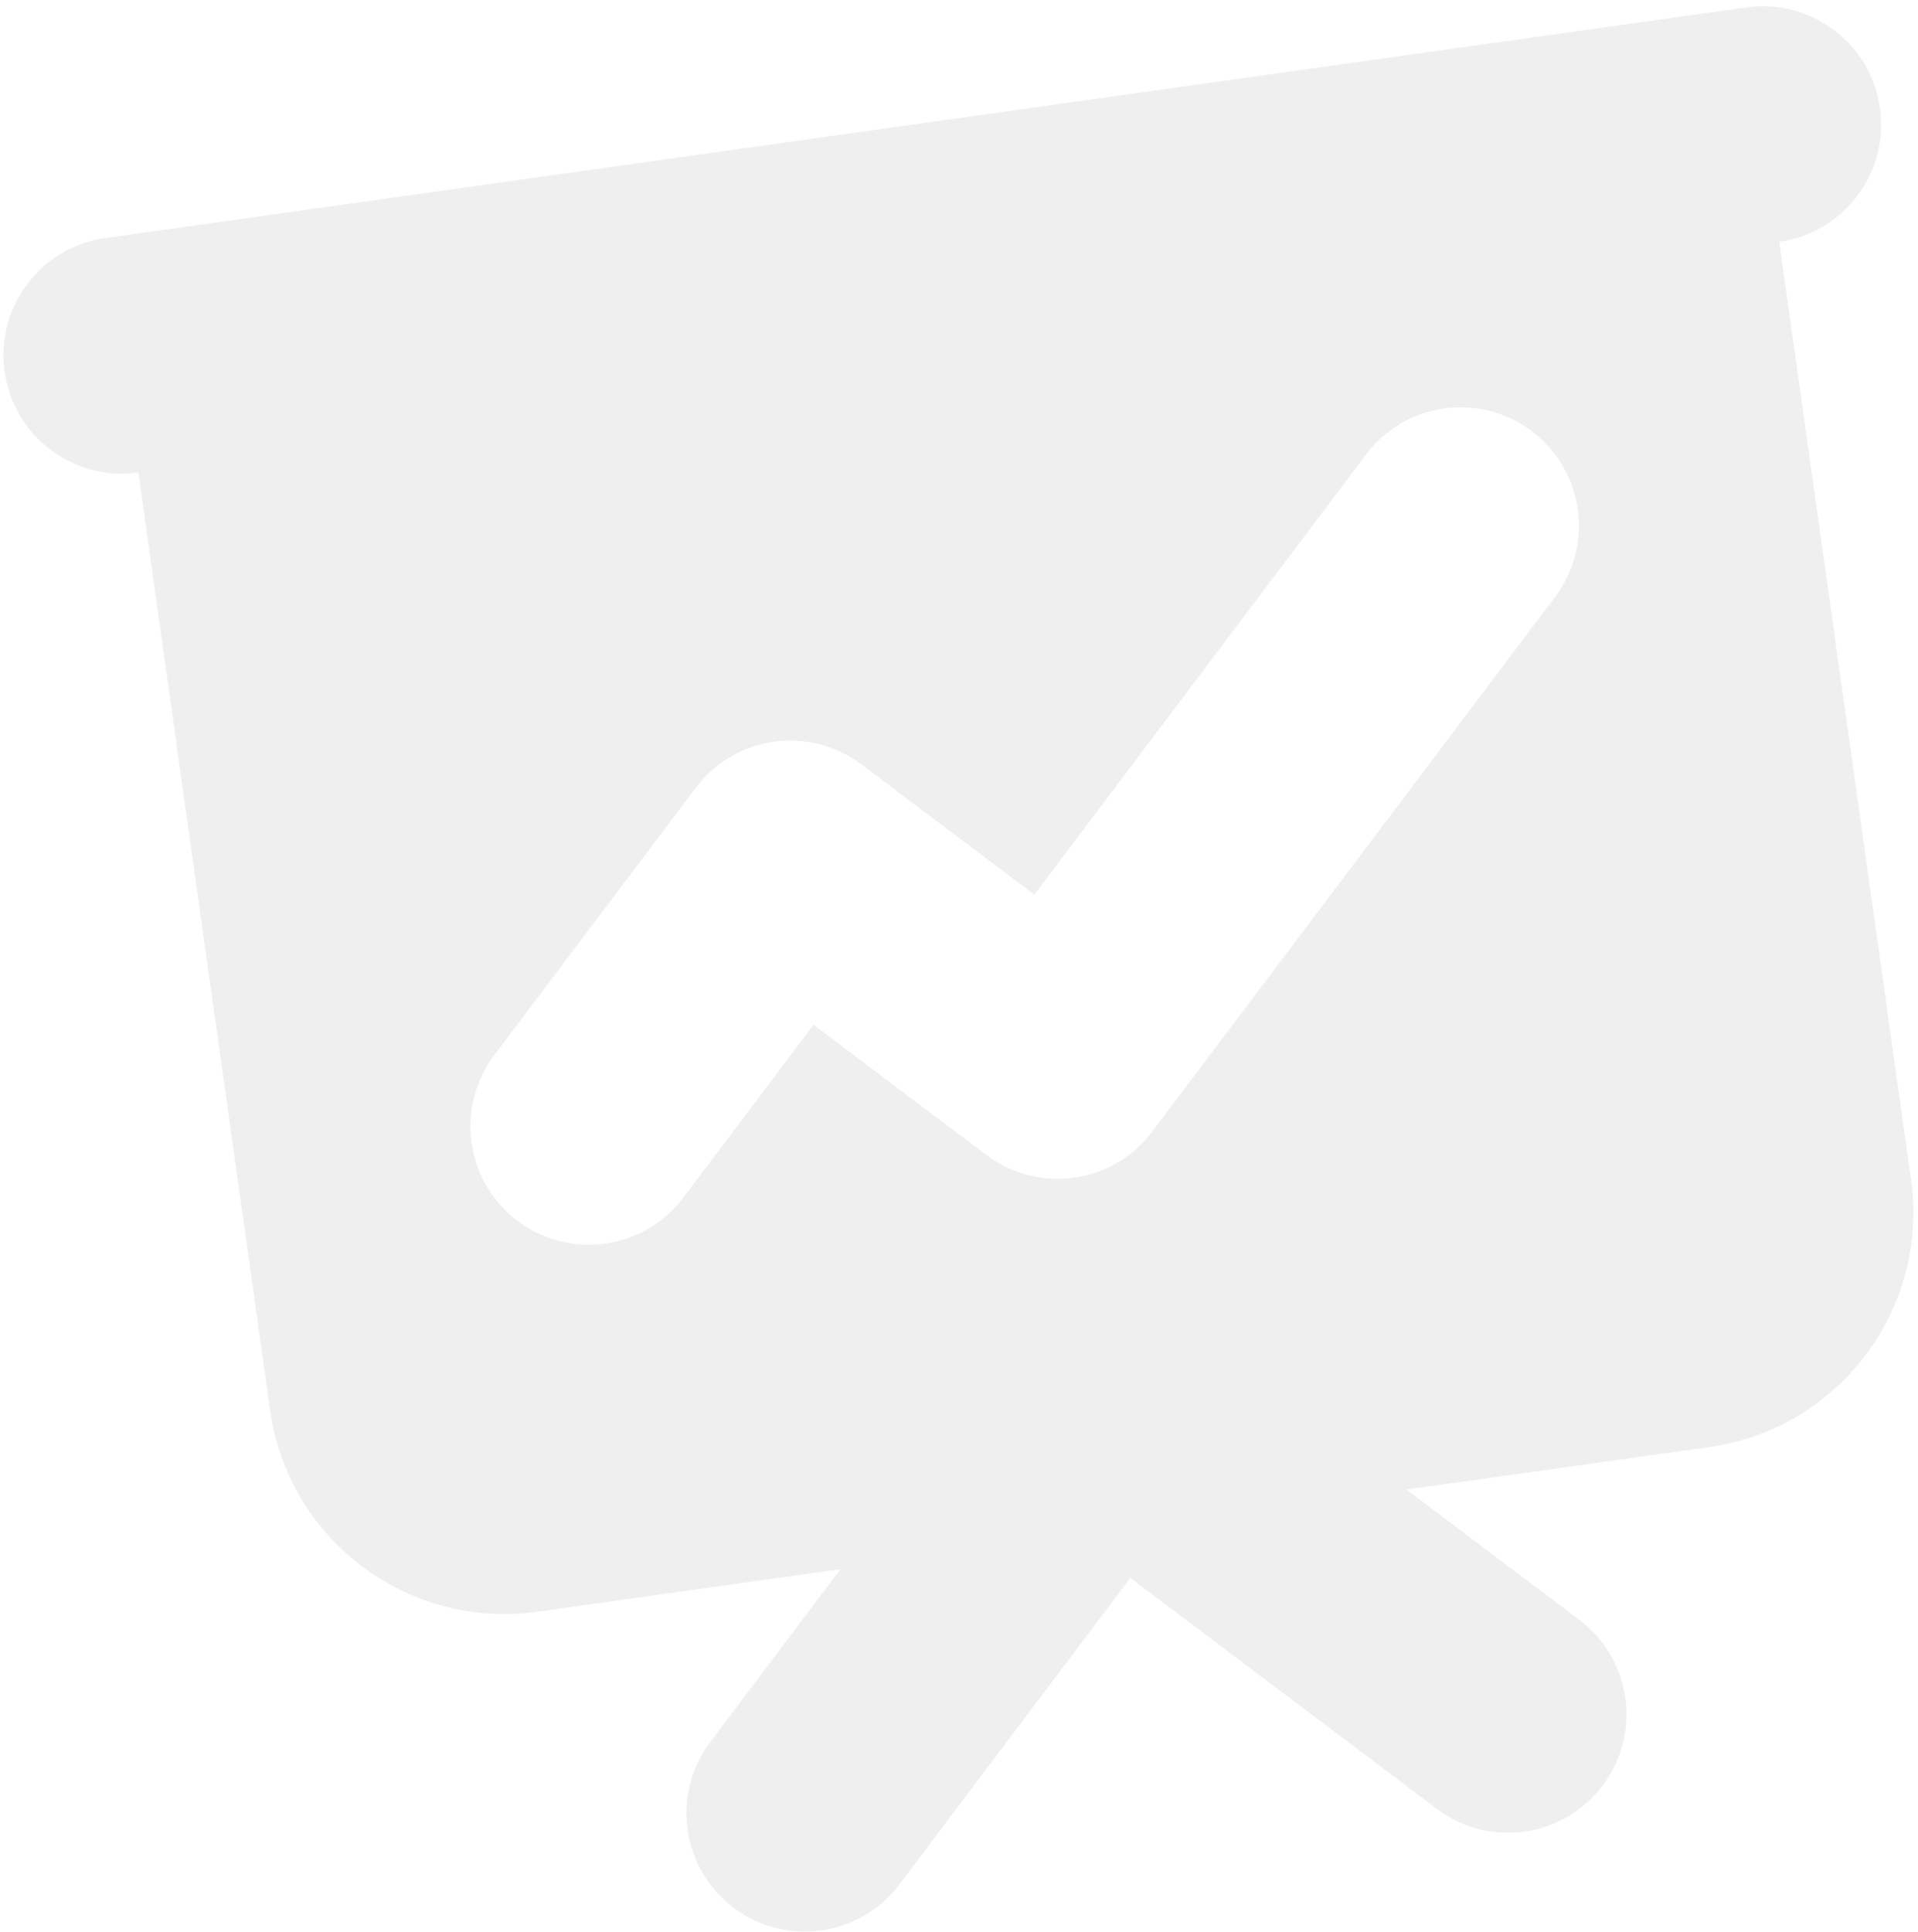 <svg width="273" height="275" viewBox="0 0 273 275" fill="none" xmlns="http://www.w3.org/2000/svg">
<path opacity="0.07" fill-rule="evenodd" clip-rule="evenodd" d="M15 33.879C5.787 35.174 -0.633 43.693 0.662 52.907C1.957 62.12 10.476 68.54 19.69 67.245L38.447 200.708C41.036 219.136 58.074 231.975 76.502 229.385L119.64 223.322L101.102 247.923C95.503 255.354 96.987 265.917 104.418 271.516C111.849 277.116 122.412 275.631 128.011 268.2L160.888 224.572L204.516 257.448C211.947 263.048 222.51 261.563 228.109 254.132C233.708 246.702 232.224 236.139 224.793 230.539L200.193 212.001L243.331 205.939C261.759 203.349 274.598 186.311 272.008 167.883L253.251 34.42C262.464 33.125 268.884 24.606 267.589 15.392C266.294 6.179 257.775 -0.241 248.561 1.054L15 33.879ZM221.346 84.959C226.945 77.528 225.461 66.965 218.03 61.365C210.599 55.766 200.036 57.25 194.437 64.681L147.222 127.337L122.621 108.799C115.191 103.199 104.628 104.684 99.028 112.115L70.352 150.17C64.752 157.601 66.237 168.164 73.668 173.763C81.098 179.363 91.661 177.878 97.261 170.447L115.799 145.847L140.399 164.385C147.83 169.984 158.393 168.499 163.992 161.069L221.346 84.959Z" fill="#111827"/>
</svg>
